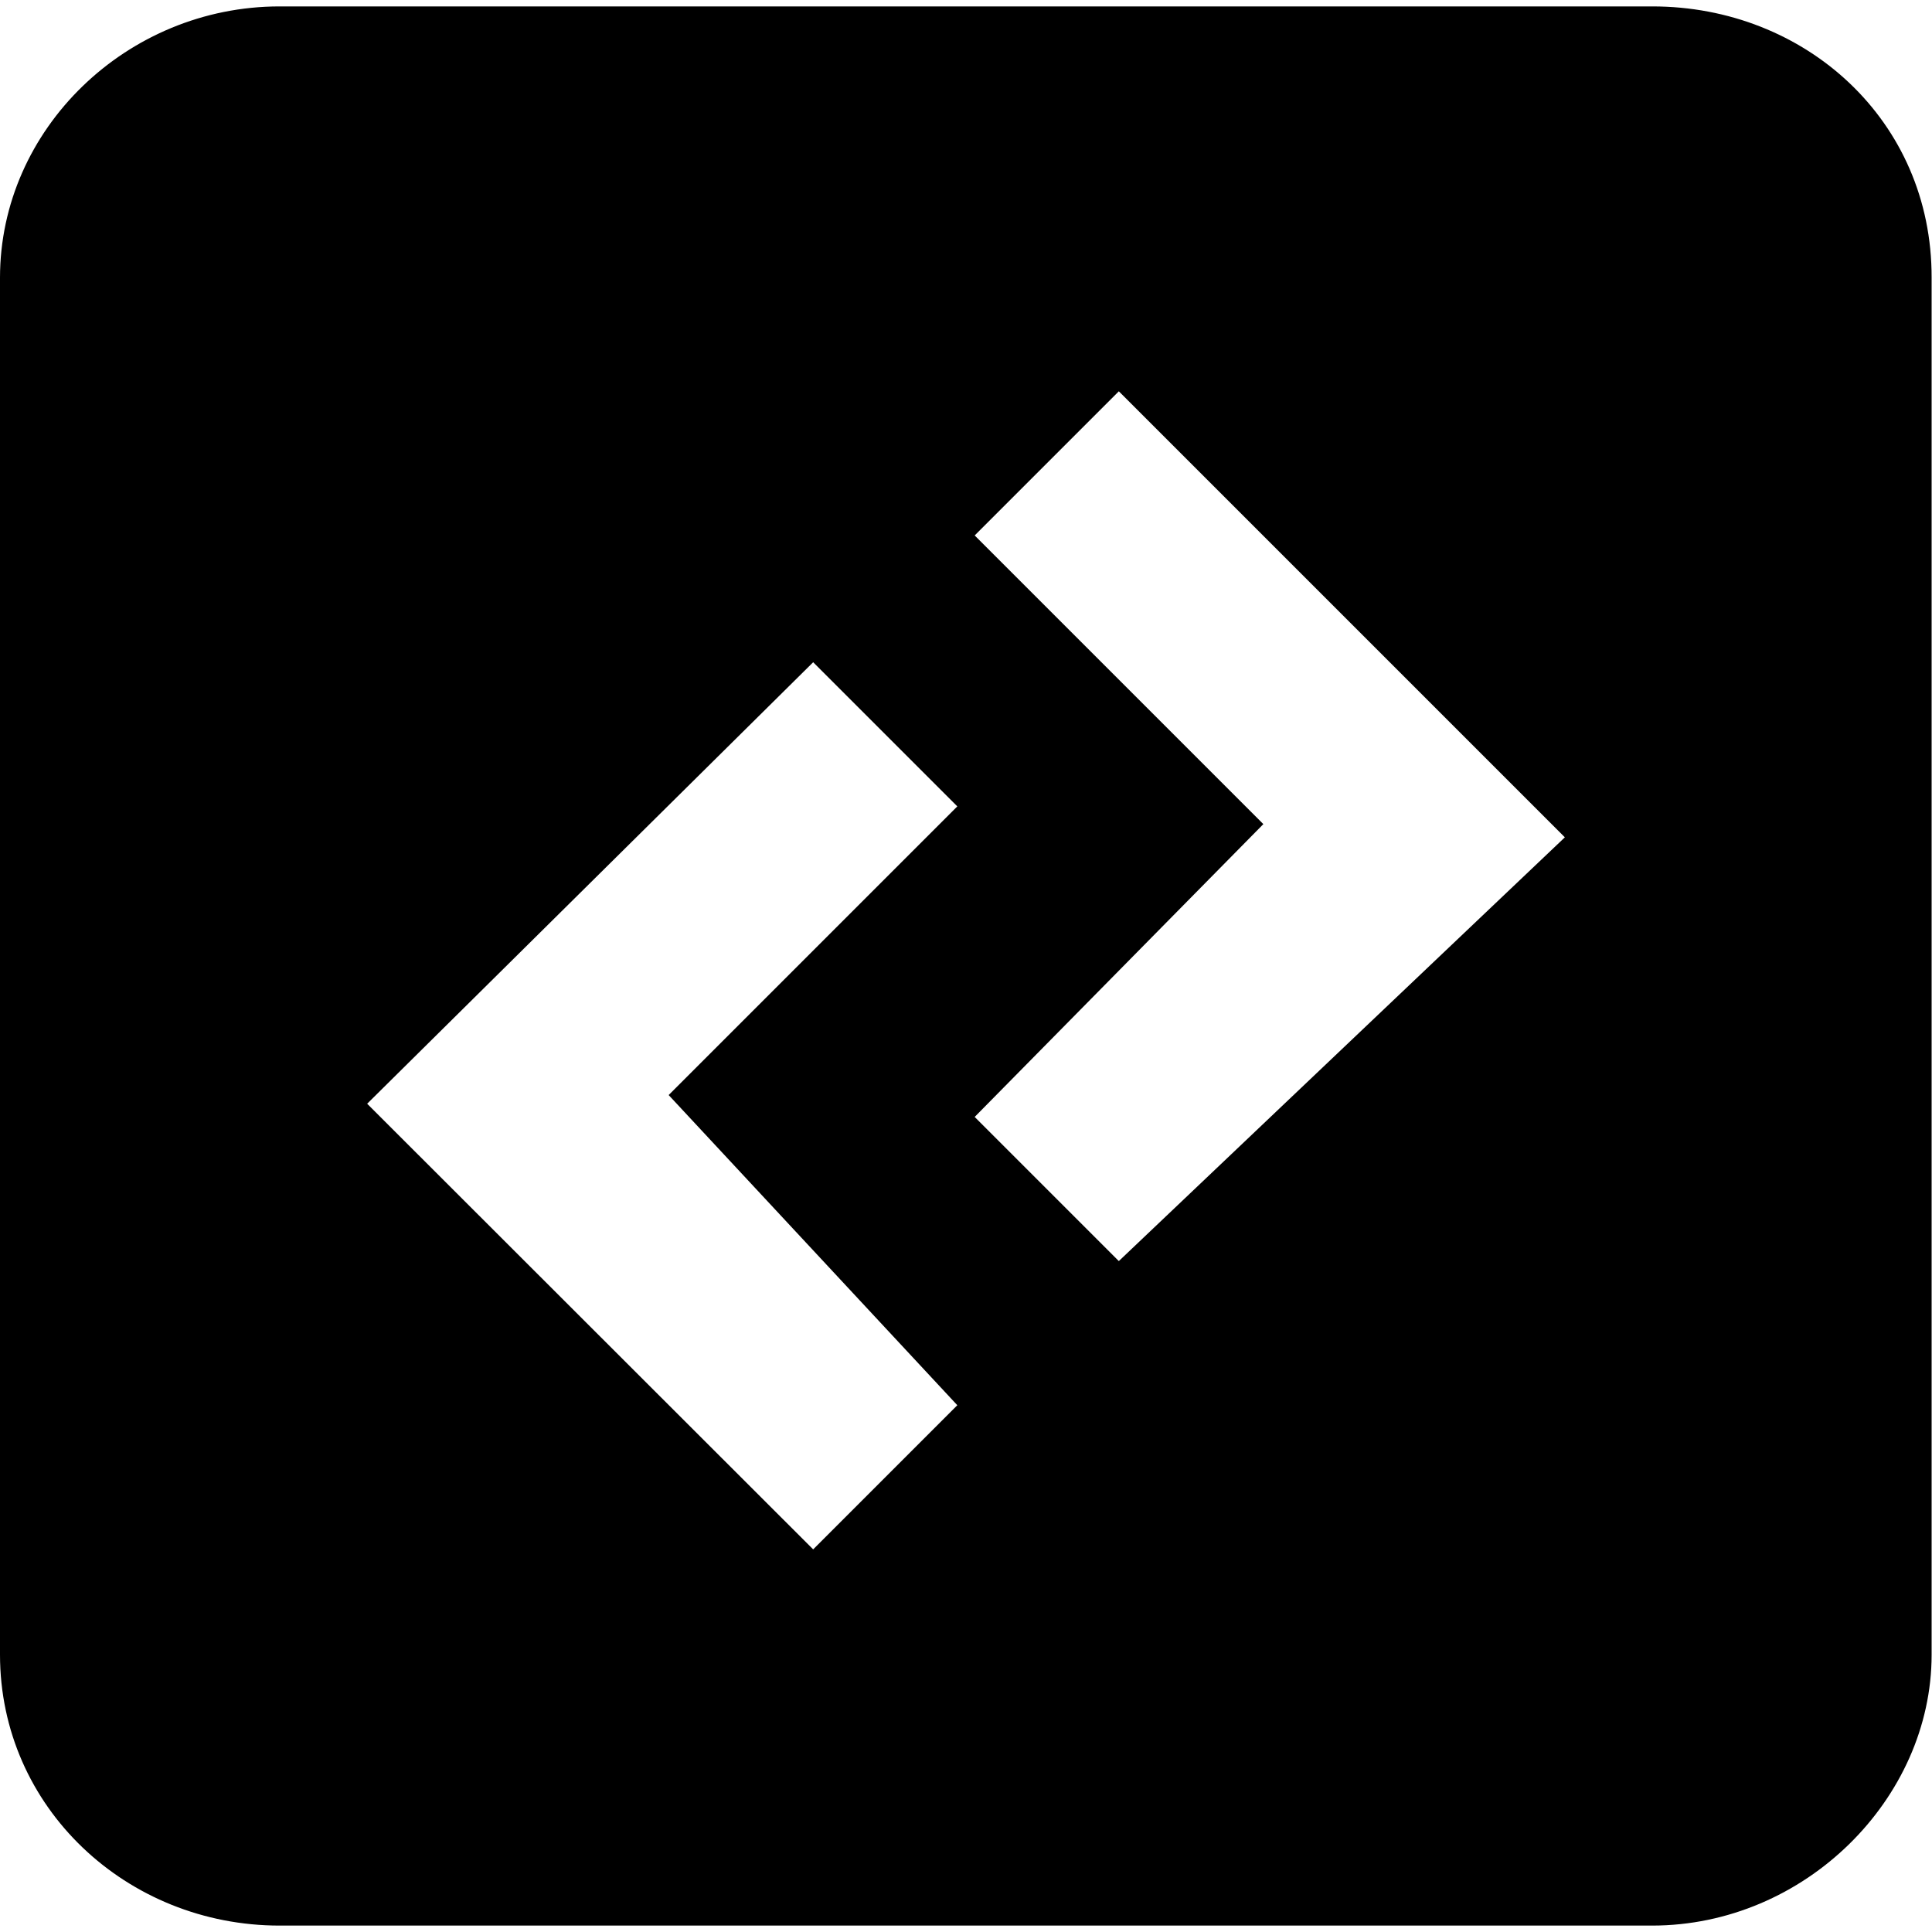<?xml version="1.0" encoding="utf-8"?>
<!-- Generator: Adobe Illustrator 23.0.1, SVG Export Plug-In . SVG Version: 6.00 Build 0)  -->
<svg version="1.1" id="Layer_1" xmlns="http://www.w3.org/2000/svg" xmlns:xlink="http://www.w3.org/1999/xlink" x="0px" y="0px"
	 viewBox="0 0 512 512" style="enable-background:new 0 0 512 512;" xml:space="preserve">
<path d="M437.9,1.7H74.1C33.6,1.7,0,34.2,0,73.6v364.9c0,40.5,33.6,71.8,74.1,71.8h363.7c40.5,0,74.1-33.6,74.1-71.8V73.6
	C512,31.9,478.4,1.7,437.9,1.7z M253.7,372.4l-38.2,38.2L97.3,292.5l118.2-117l38.2,38.2l-76.5,76.5L253.7,372.4z M296.5,334.2
	L258.3,296l76.5-77.6l-76.5-76.5l38.2-38.2l118.2,118.2L296.5,334.2z"/>
</svg>
